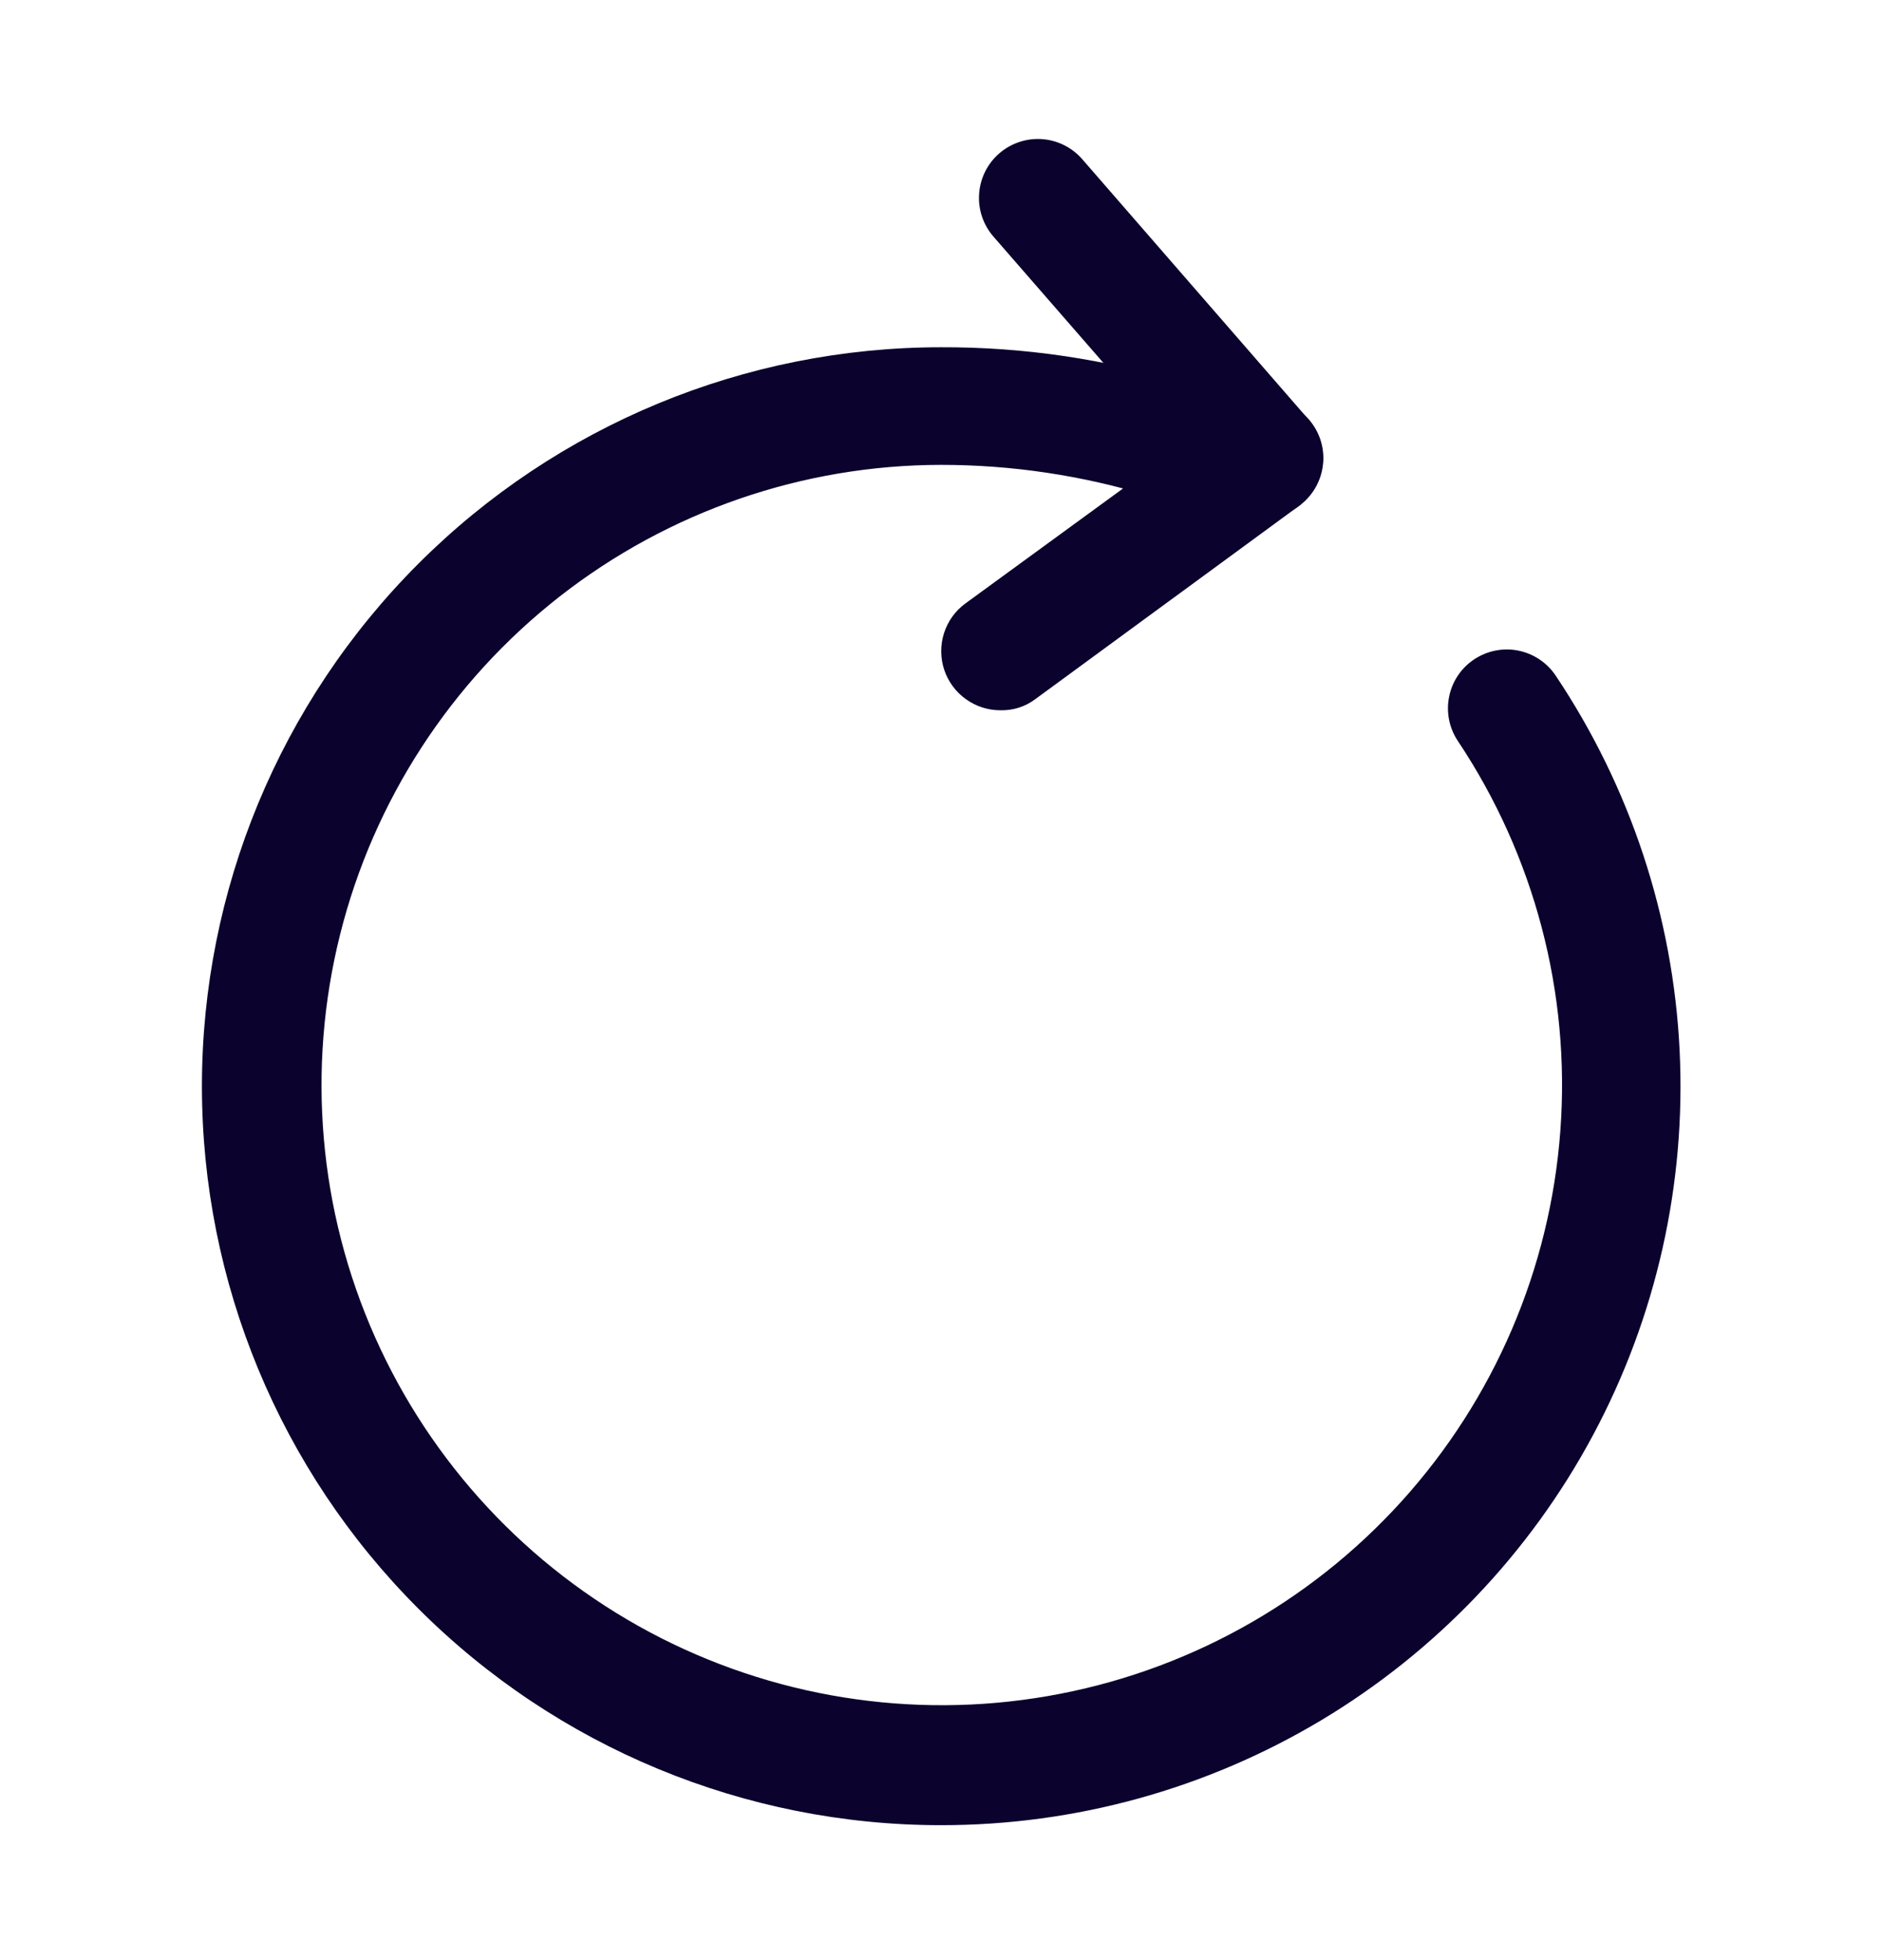 <svg width="24" height="25" viewBox="0 0 24 25" fill="none" xmlns="http://www.w3.org/2000/svg">
<g clip-path="url(#clip0_3002_910)">
<path d="M12 23.279C9.5 23.279 7.103 22.286 5.336 20.518C3.568 18.751 2.575 16.354 2.575 13.854C2.575 11.354 3.568 8.957 5.336 7.189C7.103 5.422 9.5 4.429 12 4.429C13.054 4.425 14.102 4.58 15.11 4.889C15.297 4.95 15.453 5.082 15.544 5.257C15.635 5.432 15.654 5.636 15.596 5.825C15.539 6.013 15.409 6.172 15.236 6.266C15.063 6.36 14.86 6.383 14.67 6.329C13.805 6.064 12.905 5.929 12 5.929C10.237 5.931 8.526 6.522 7.137 7.608C5.749 8.694 4.763 10.213 4.336 11.923C3.909 13.633 4.065 15.437 4.78 17.048C5.496 18.659 6.728 19.985 8.283 20.816C9.838 21.646 11.626 21.934 13.363 21.632C15.1 21.331 16.686 20.458 17.87 19.152C19.054 17.846 19.768 16.182 19.898 14.424C20.029 12.666 19.568 10.915 18.59 9.449C18.48 9.283 18.44 9.08 18.48 8.885C18.519 8.69 18.634 8.519 18.8 8.409C18.966 8.299 19.169 8.259 19.363 8.298C19.558 8.338 19.73 8.453 19.84 8.619C20.789 10.038 21.335 11.688 21.419 13.393C21.503 15.099 21.122 16.795 20.317 18.3C19.512 19.806 18.312 21.064 16.848 21.941C15.383 22.818 13.707 23.28 12 23.279Z" fill="#0B032D"/>
<path d="M16.13 6.599C16.022 6.598 15.915 6.575 15.817 6.53C15.719 6.485 15.631 6.42 15.56 6.339L12.67 3.019C12.539 2.869 12.472 2.673 12.486 2.474C12.499 2.276 12.59 2.09 12.74 1.959C12.89 1.828 13.086 1.761 13.284 1.774C13.483 1.787 13.669 1.879 13.8 2.029L16.686 5.349C16.816 5.499 16.882 5.695 16.869 5.893C16.855 6.092 16.765 6.277 16.616 6.409C16.485 6.534 16.311 6.602 16.13 6.599Z" fill="#0B032D"/>
<path d="M12.76 9.059C12.601 9.06 12.446 9.01 12.317 8.917C12.188 8.825 12.091 8.693 12.041 8.543C11.991 8.392 11.99 8.229 12.038 8.077C12.086 7.926 12.18 7.793 12.308 7.699L15.68 5.239C15.84 5.121 16.041 5.071 16.238 5.101C16.435 5.131 16.612 5.238 16.73 5.399C16.848 5.559 16.898 5.76 16.867 5.957C16.837 6.154 16.73 6.331 16.57 6.449L13.2 8.919C13.073 9.014 12.918 9.063 12.76 9.059Z" fill="#0B032D"/>
</g>
<defs>
<clipPath id="clip0_3002_910">
<rect width="24" height="24" fill="white" transform="translate(0 0.529)"/>
</clipPath>
</defs>
</svg>
